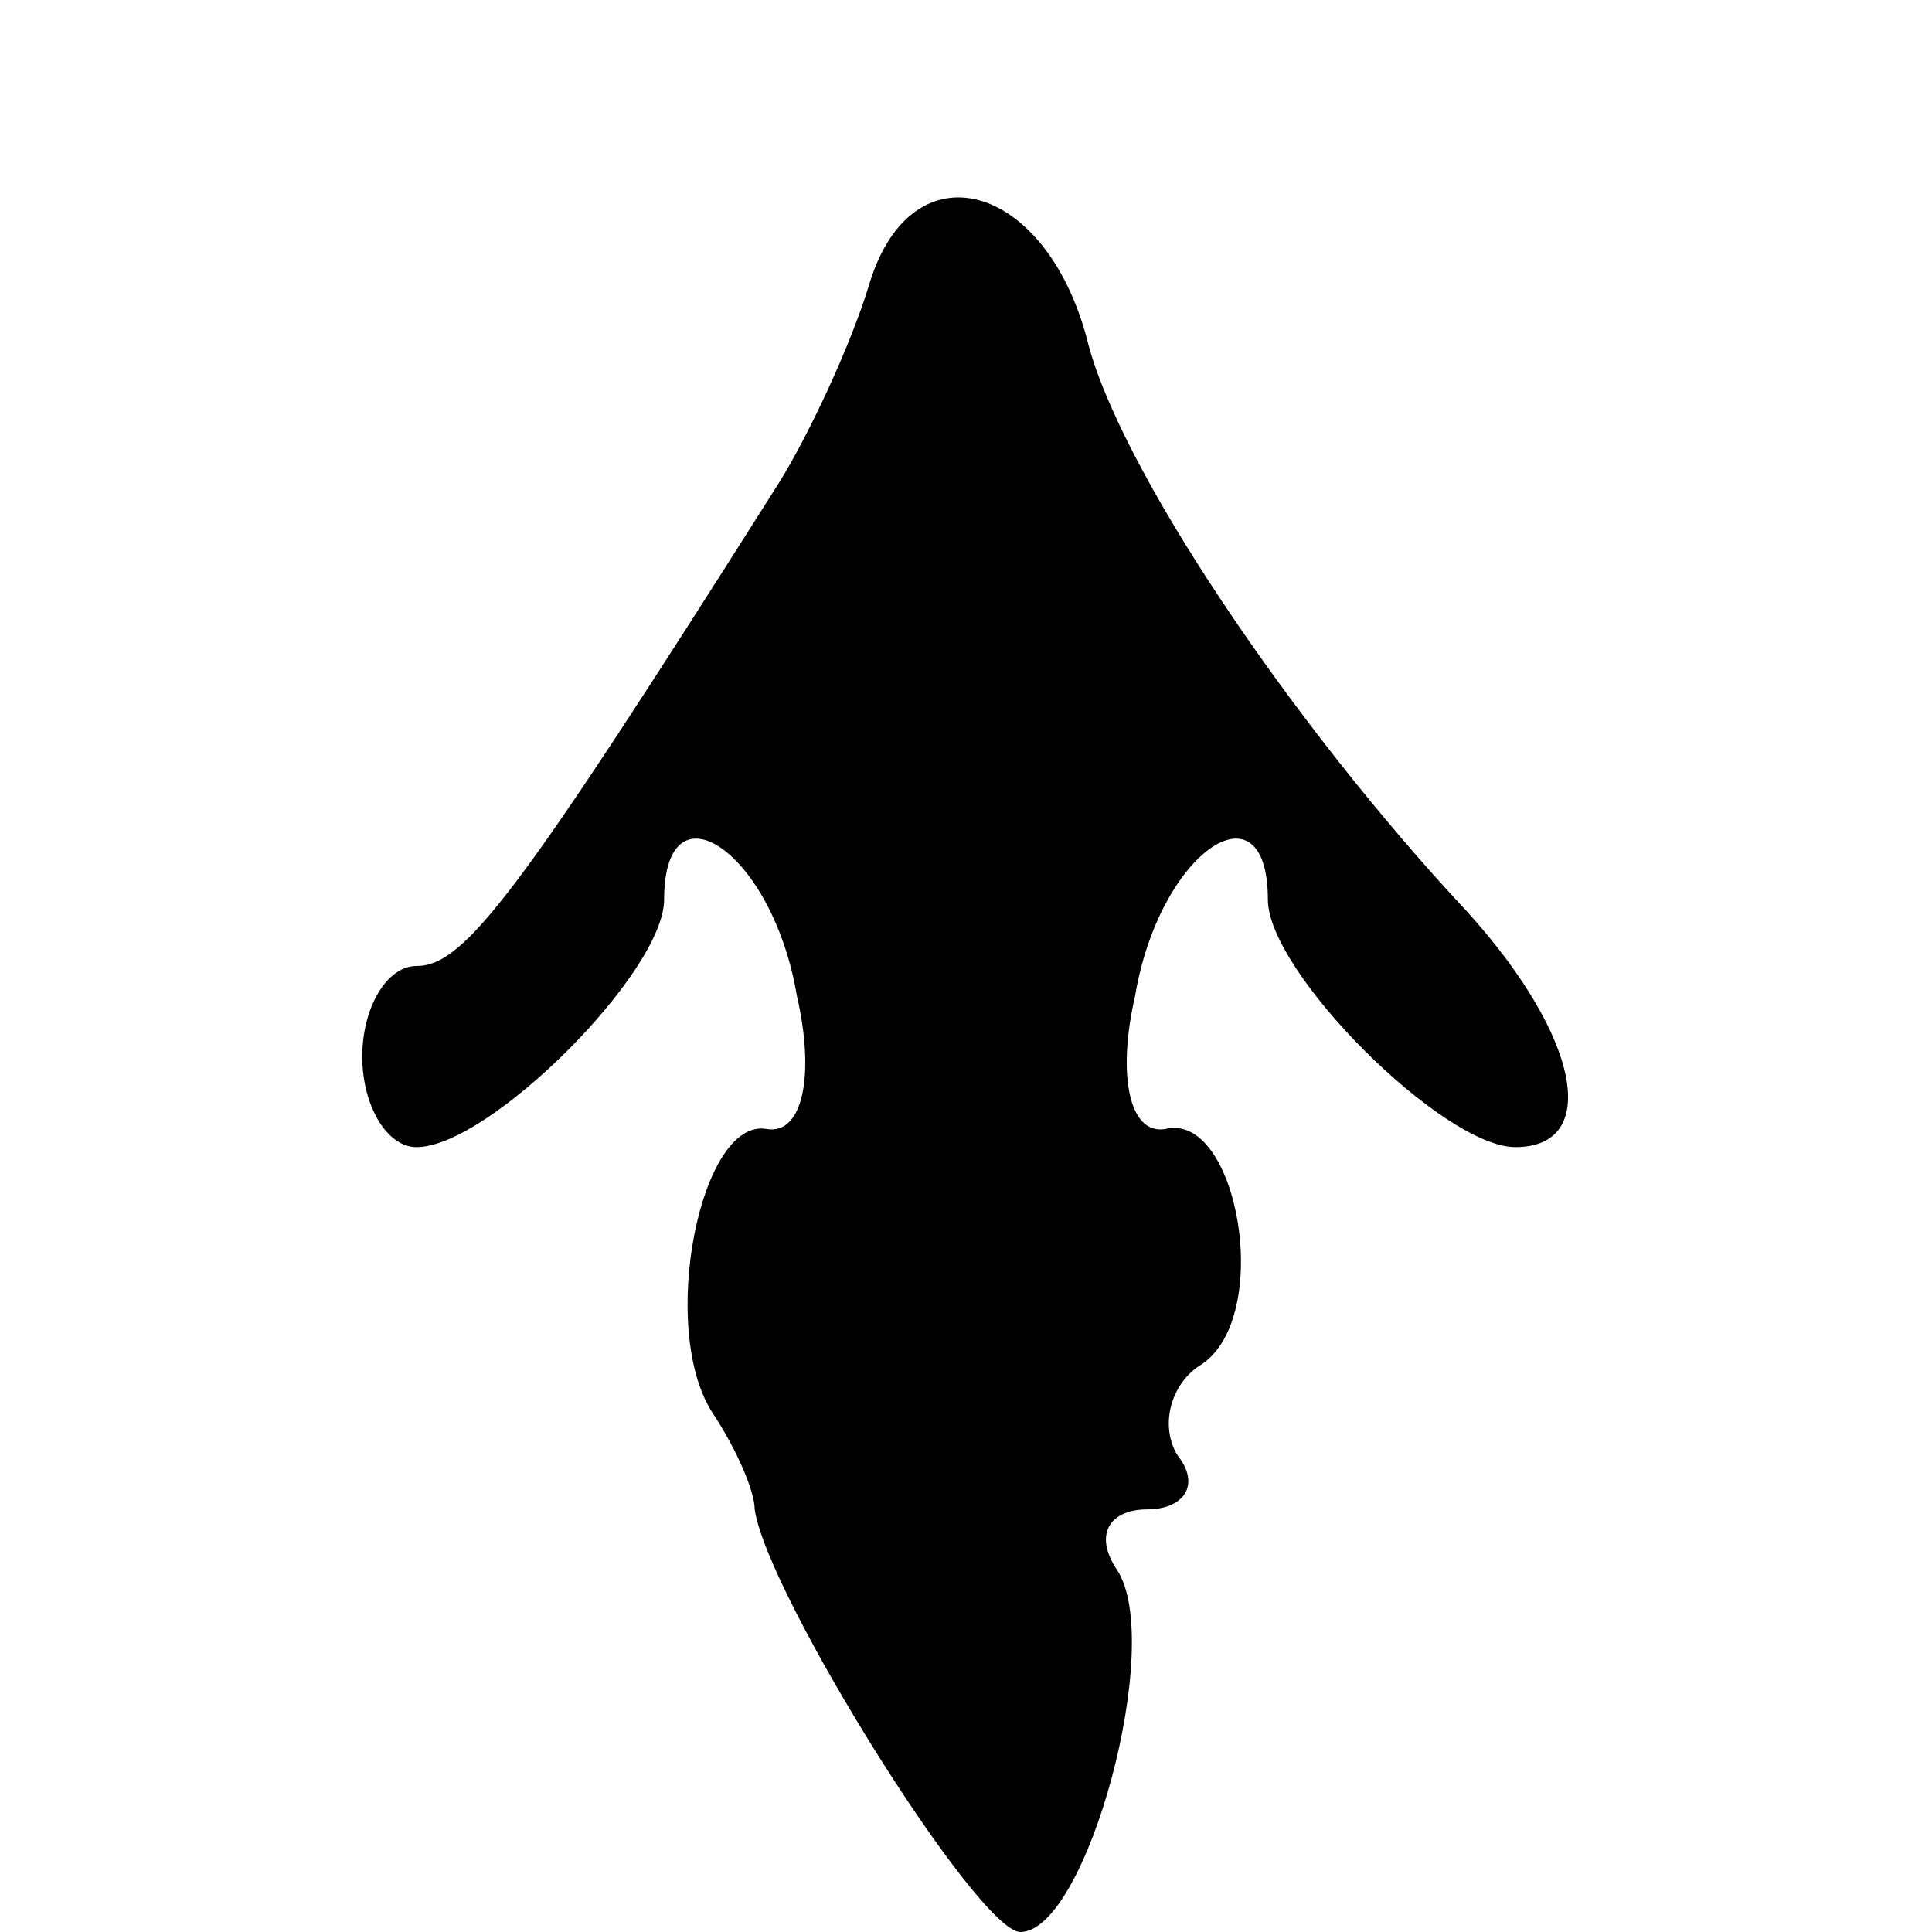 <?xml version="1.0" standalone="no"?>
<!DOCTYPE svg PUBLIC "-//W3C//DTD SVG 20010904//EN"
 "http://www.w3.org/TR/2001/REC-SVG-20010904/DTD/svg10.dtd">
<svg version="1.0" xmlns="http://www.w3.org/2000/svg"
 width="32pt" height="32pt" viewBox="0 0 32 32"
 preserveAspectRatio="xMidYMid meet">
<g transform="translate(0,32) scale(0.1,-0.1)"
fill="#000000" stroke="none">
<path fill="#000000" stroke="none" d="M144 273 c-3 -10 -10 -25 -15 -33 -43
-68 -52 -80 -60 -80 -5 0 -9 -7 -9 -15 0 -8 4 -15 9 -15 12 0 41 29 41 41 0
20 18 8 22 -16 3 -13 1 -23 -5 -22 -11 2 -18 -33 -9 -47 4 -6 7 -13 7 -16 2
-14 37 -70 44 -70 11 0 24 48 16 60 -4 6 -1 10 5 10 6 0 9 4 5 9 -3 5 -1 12 4
15 12 8 6 42 -6 39 -6 -1 -8 9 -5 22 4 24 22 36 22 16 0 -12 29 -41 41 -41 14
0 11 18 -8 39 -29 31 -58 74 -63 95 -7 26 -29 32 -36 9z"/>
</g>
</svg>

